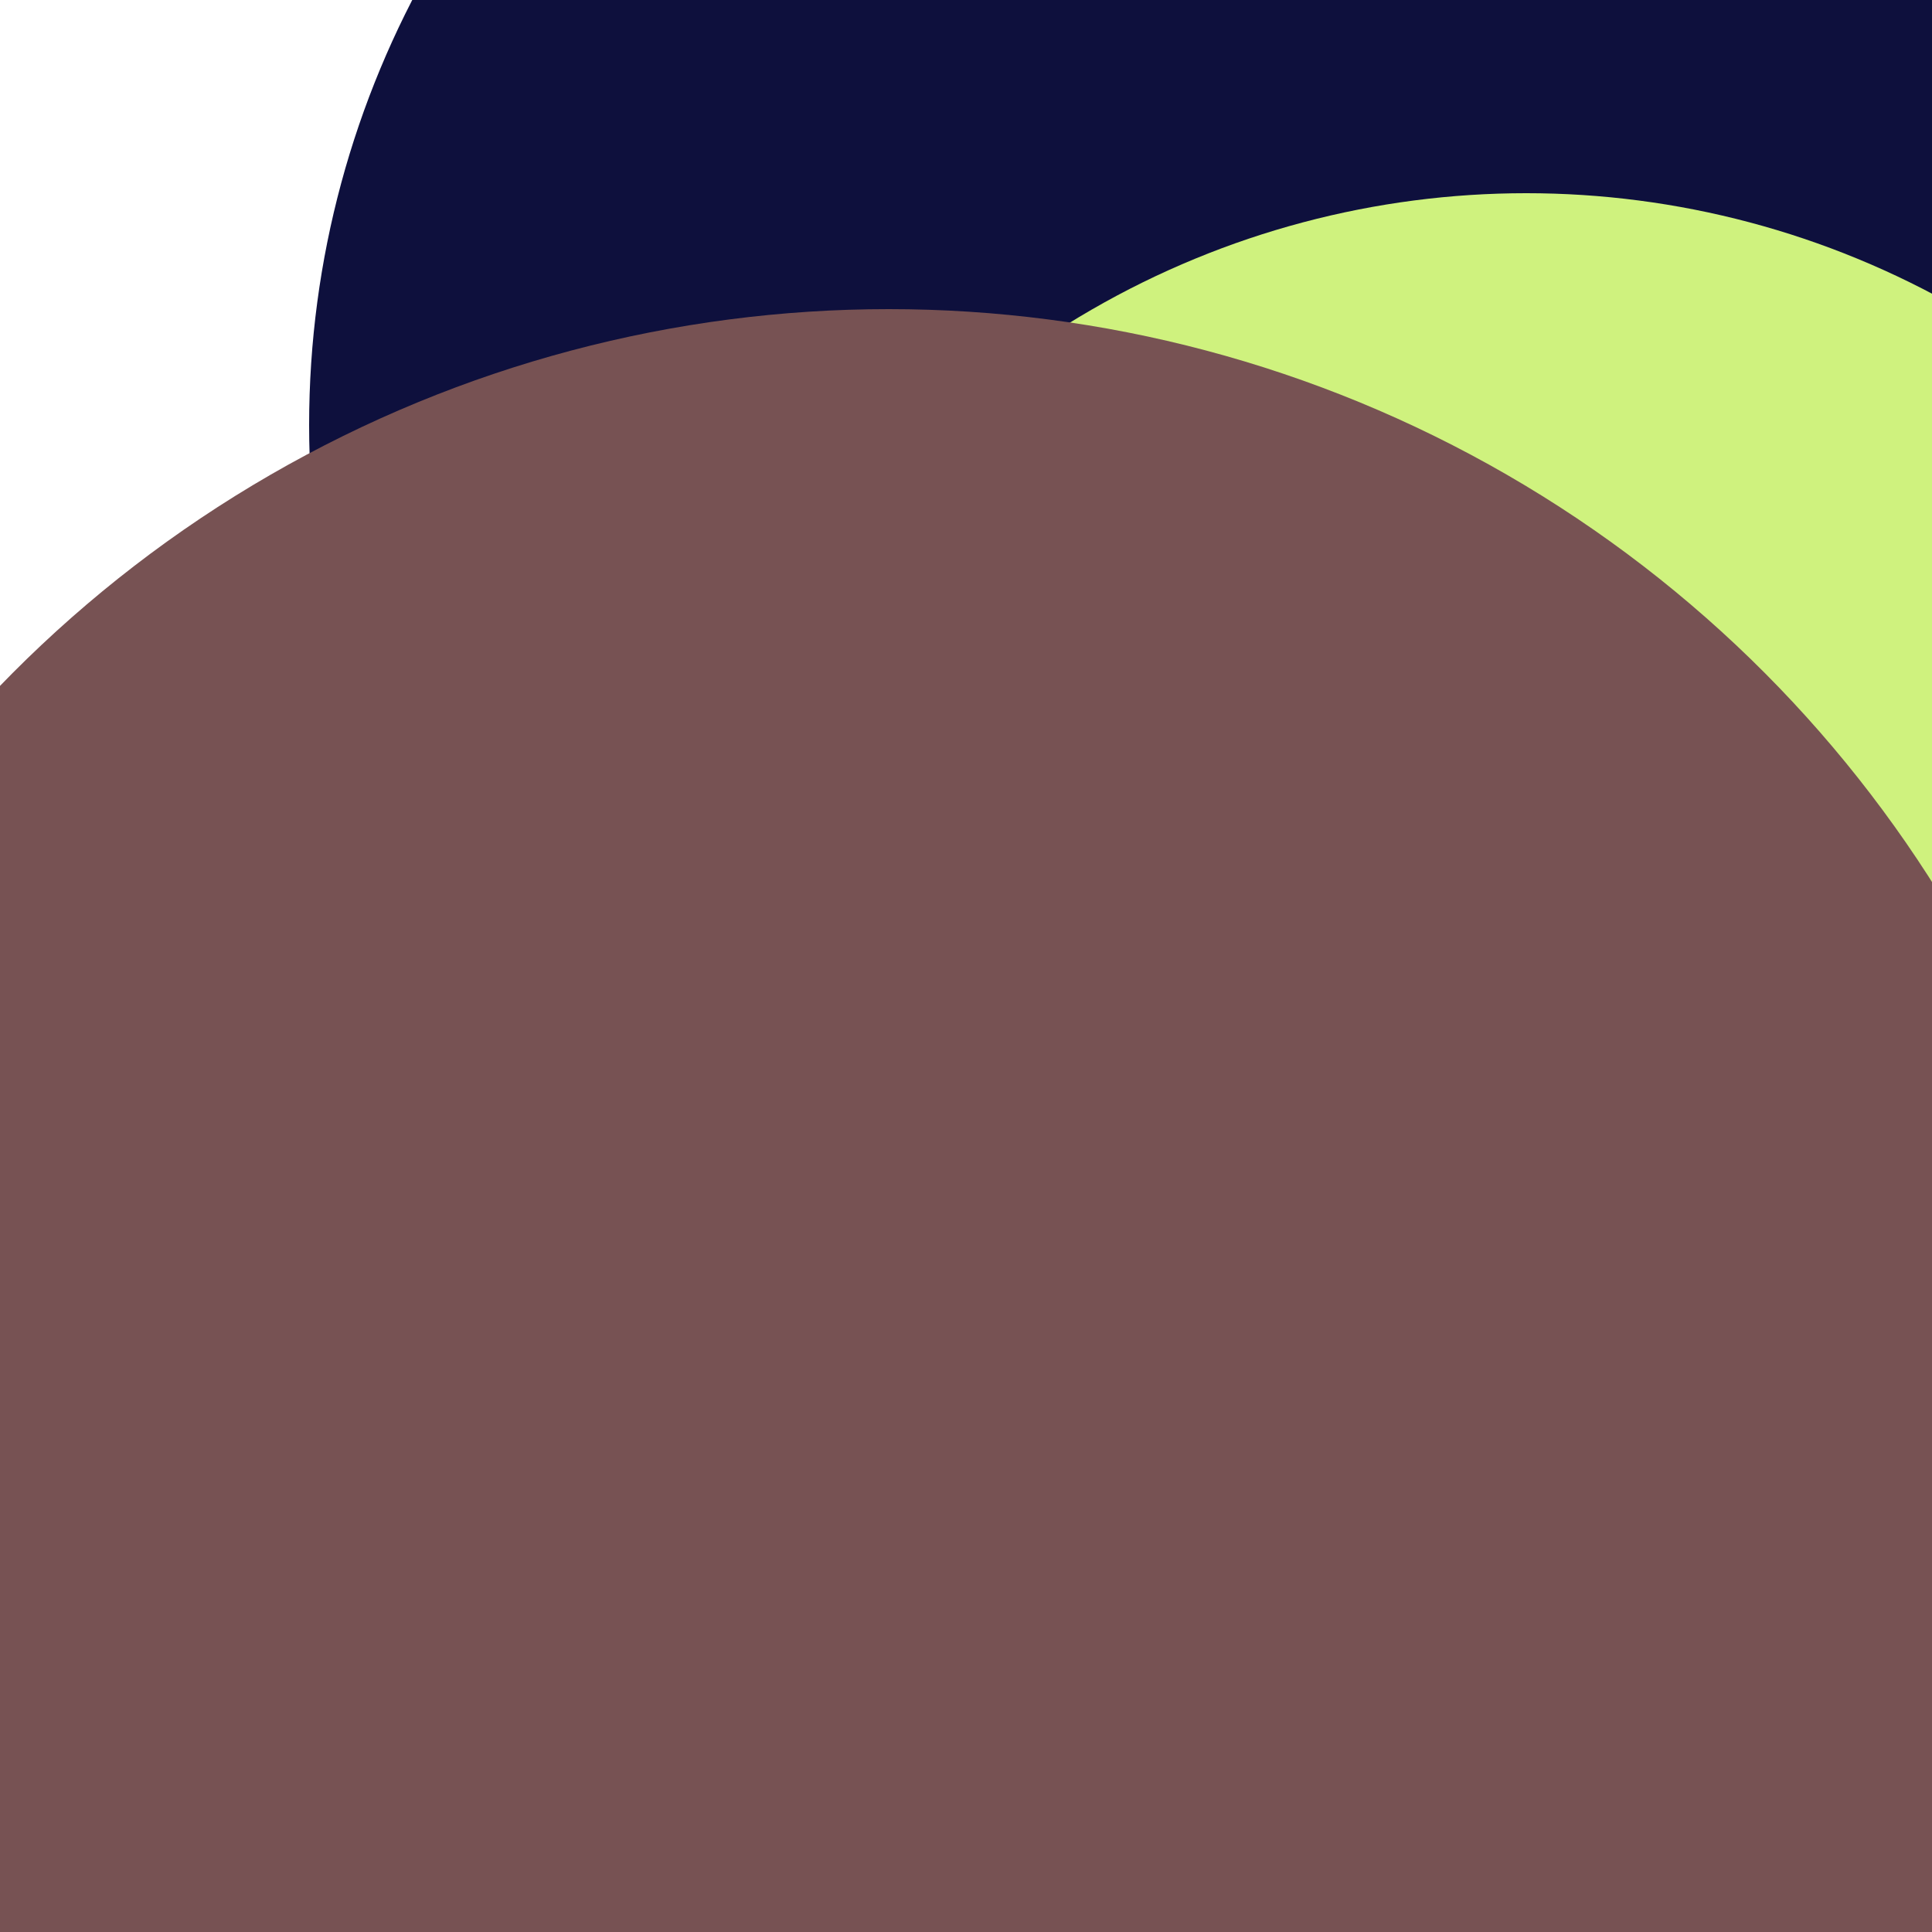 <svg xmlns="http://www.w3.org/2000/svg" preserveAspectRatio="xMinYMin meet" viewBox="0 0 777 777"><defs><filter id="f0" width="300%" height="300%" x="-100%" y="-100%"><feGaussianBlur in="SourceGraphic" stdDeviation="259"/></filter><filter id="f1" width="300%" height="300%" x="-100%" y="-100%"><feGaussianBlur in="SourceGraphic" stdDeviation="700"/></filter></defs><rect width="100%" height="100%" fill="#fff" /><circle cx="44%" cy="86%" r="52%" filter="url(#f1)" fill="#775253"></circle><circle cx="52%" cy="61%" r="44%" filter="url(#f1)" fill="#775253"></circle><circle cx="64%" cy="22%" r="48%" filter="url(#f0)" fill="#0e103d"></circle><circle cx="79%" cy="55%" r="45%" filter="url(#f0)" fill="#cff27e"></circle><circle cx="46%" cy="80%" r="64%" filter="url(#f0)" fill="#775253"></circle></svg>